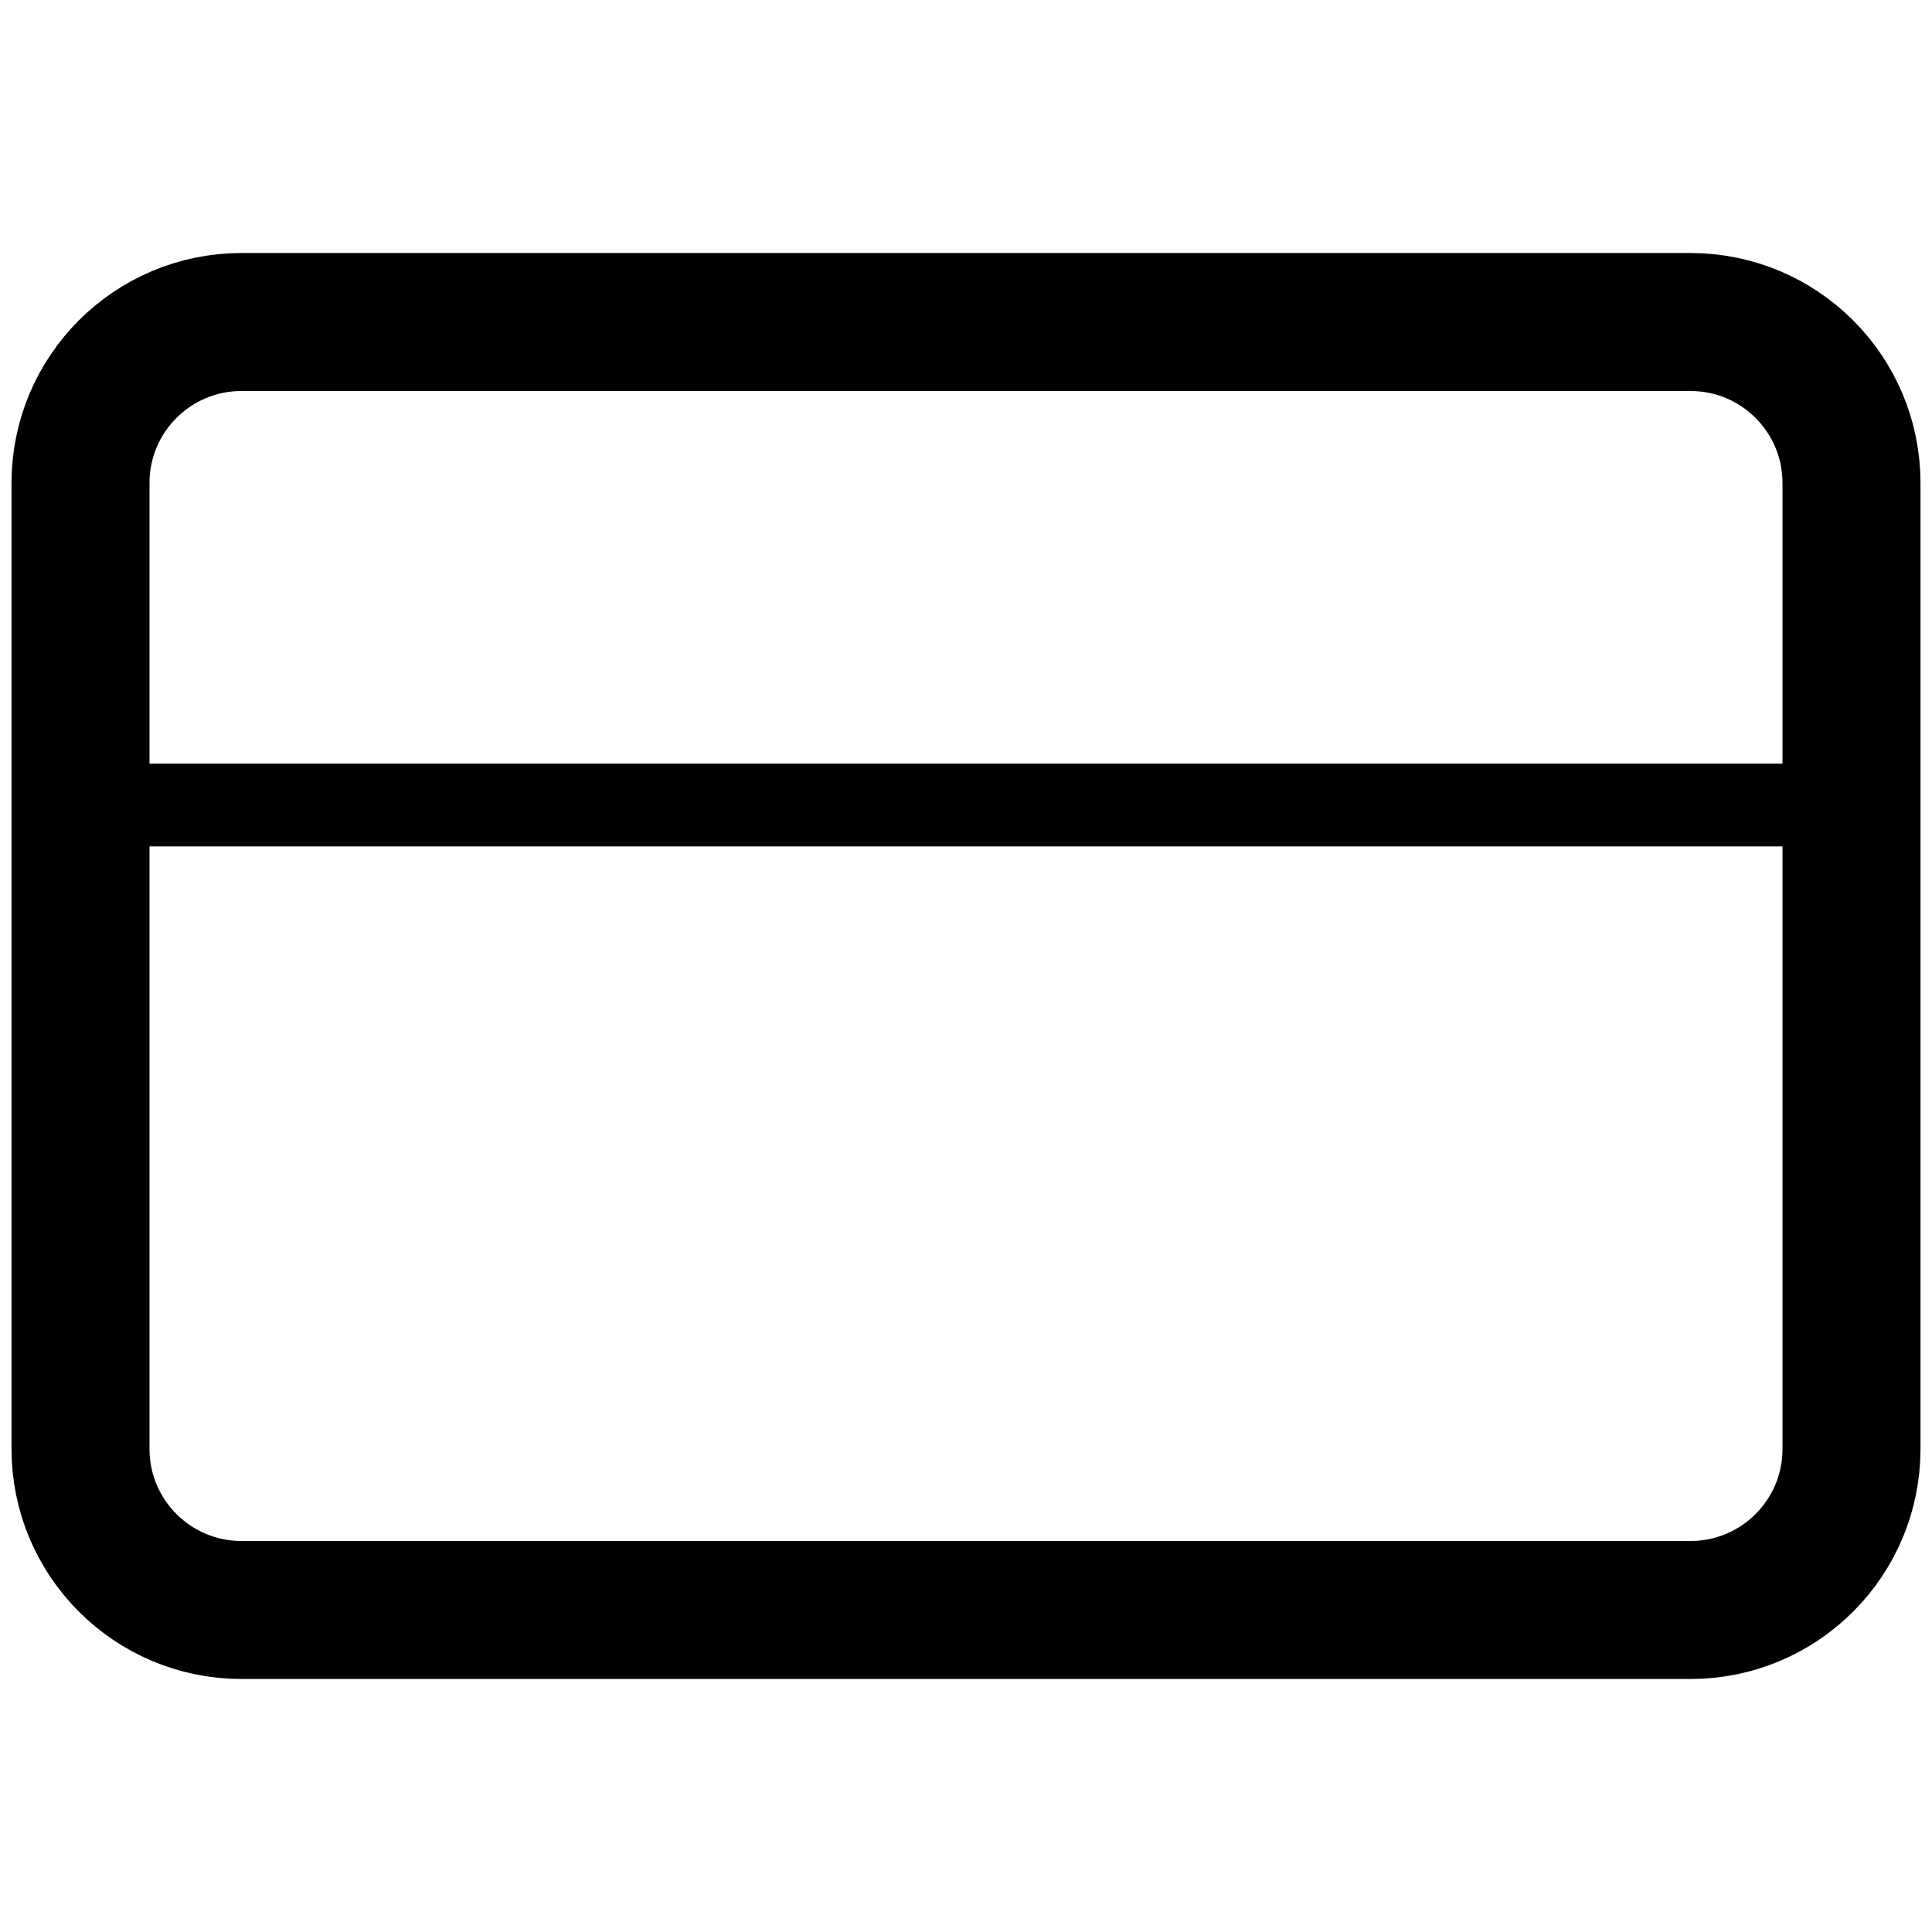 <svg width="70" height="70" viewBox="0 0 70 70" fill="none" xmlns="http://www.w3.org/2000/svg">
<path d="M61.25 11.667H8.75C5.528 11.667 2.917 14.278 2.917 17.5V52.5C2.917 55.722 5.528 58.333 8.75 58.333H61.25C64.472 58.333 67.083 55.722 67.083 52.5V17.5C67.083 14.278 64.472 11.667 61.25 11.667Z" stroke="black" stroke-width="5" stroke-linecap="round" stroke-linejoin="round"/>
<path d="M2.917 29.167H67.083" stroke="black" stroke-width="3" stroke-linecap="round" stroke-linejoin="round"/>
</svg>
